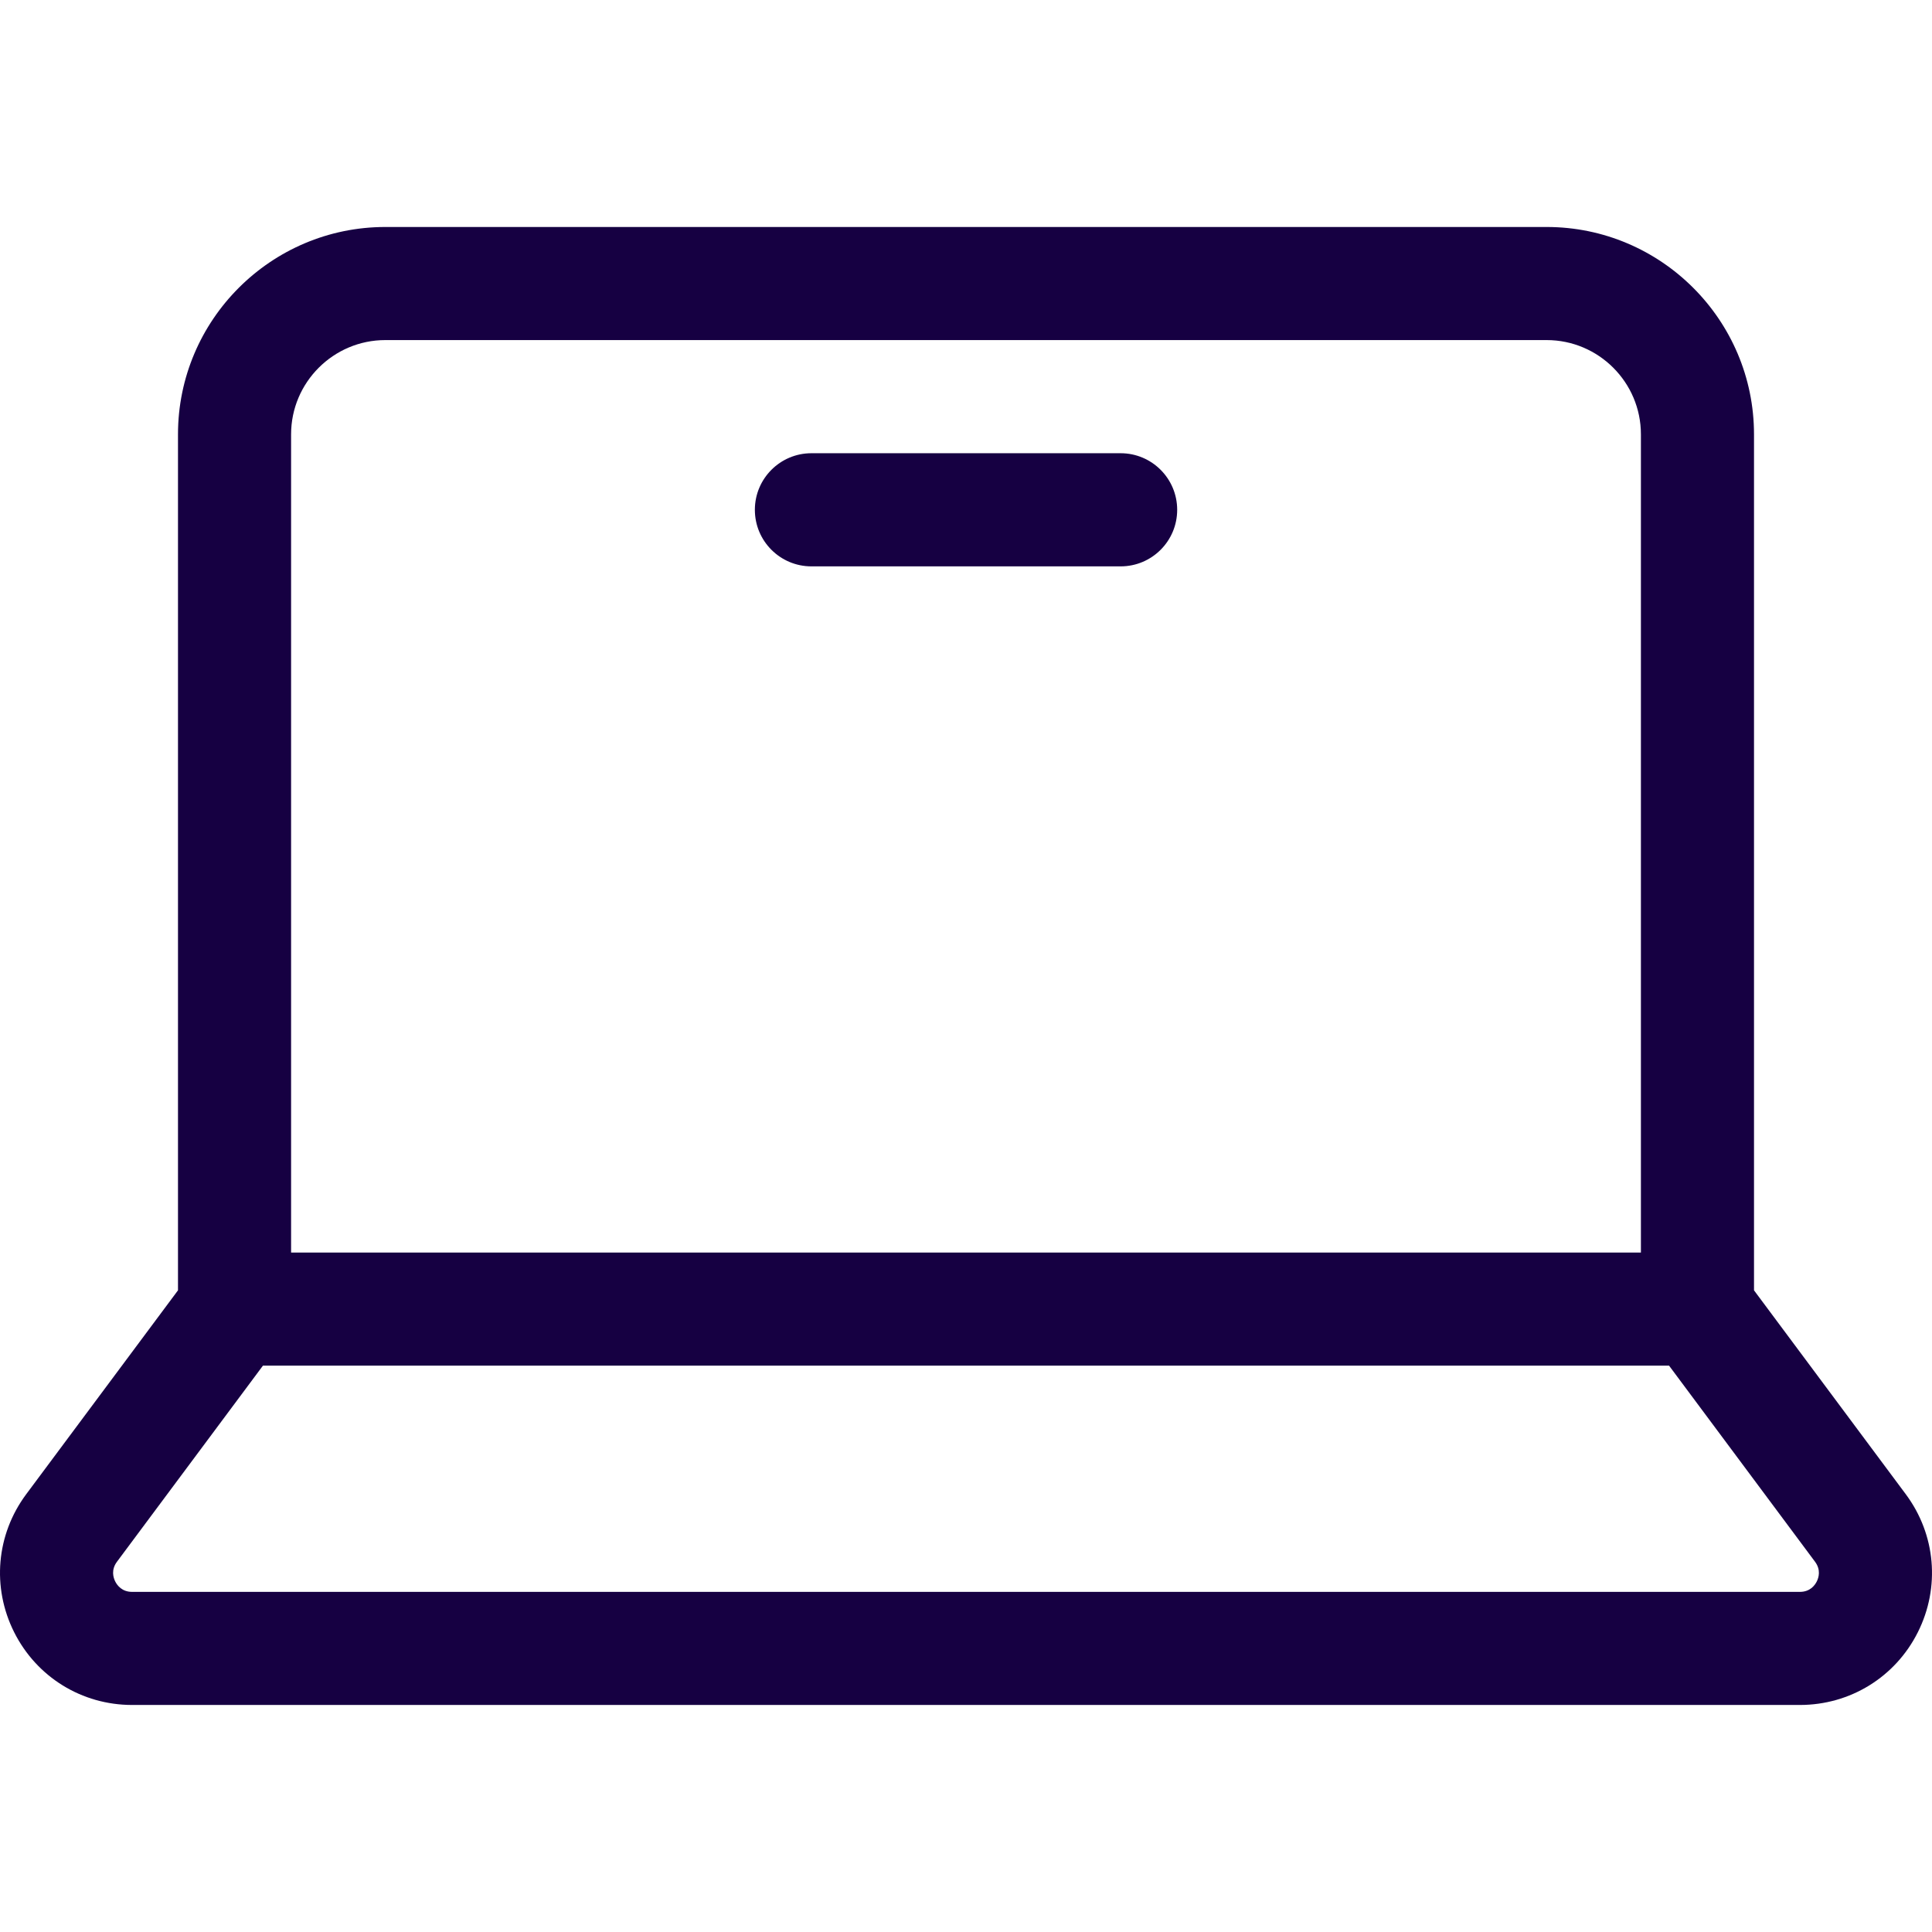 <svg width="39" height="39" viewBox="0 0 39 39" fill="none" xmlns="http://www.w3.org/2000/svg">
<g clip-path="url(#clip0_2923_2102)">
<path d="M38.471 30.163L35.407 26.047V8.768C35.407 6.46 33.529 4.582 31.221 4.582H7.779C5.471 4.582 3.593 6.46 3.593 8.768V26.047L0.529 30.163C-0.076 30.976 -0.169 32.043 0.286 32.949C0.741 33.855 1.653 34.417 2.666 34.417H36.334C37.347 34.417 38.26 33.855 38.714 32.949C39.169 32.043 39.076 30.976 38.471 30.163ZM5.876 8.768C5.876 7.719 6.73 6.865 7.779 6.865H31.221C32.27 6.865 33.124 7.719 33.124 8.768V25.284H5.876V8.768ZM36.674 31.924C36.635 32.002 36.538 32.134 36.334 32.134H2.666C2.462 32.134 2.365 32.002 2.326 31.924C2.287 31.846 2.239 31.69 2.361 31.526L5.308 27.567H33.692L36.639 31.526C36.761 31.69 36.713 31.846 36.674 31.924Z" fill="#160042"/>
<path d="M22.621 9.149H16.38C15.749 9.149 15.238 9.661 15.238 10.291C15.238 10.922 15.749 11.433 16.38 11.433H22.621C23.252 11.433 23.763 10.922 23.763 10.291C23.763 9.661 23.252 9.149 22.621 9.149Z" fill="#160042"/>
</g>
<defs>
<clipPath id="clip0_2923_2102">
<rect width="39" height="39" fill="white"/>
</clipPath>
</defs>
</svg>
